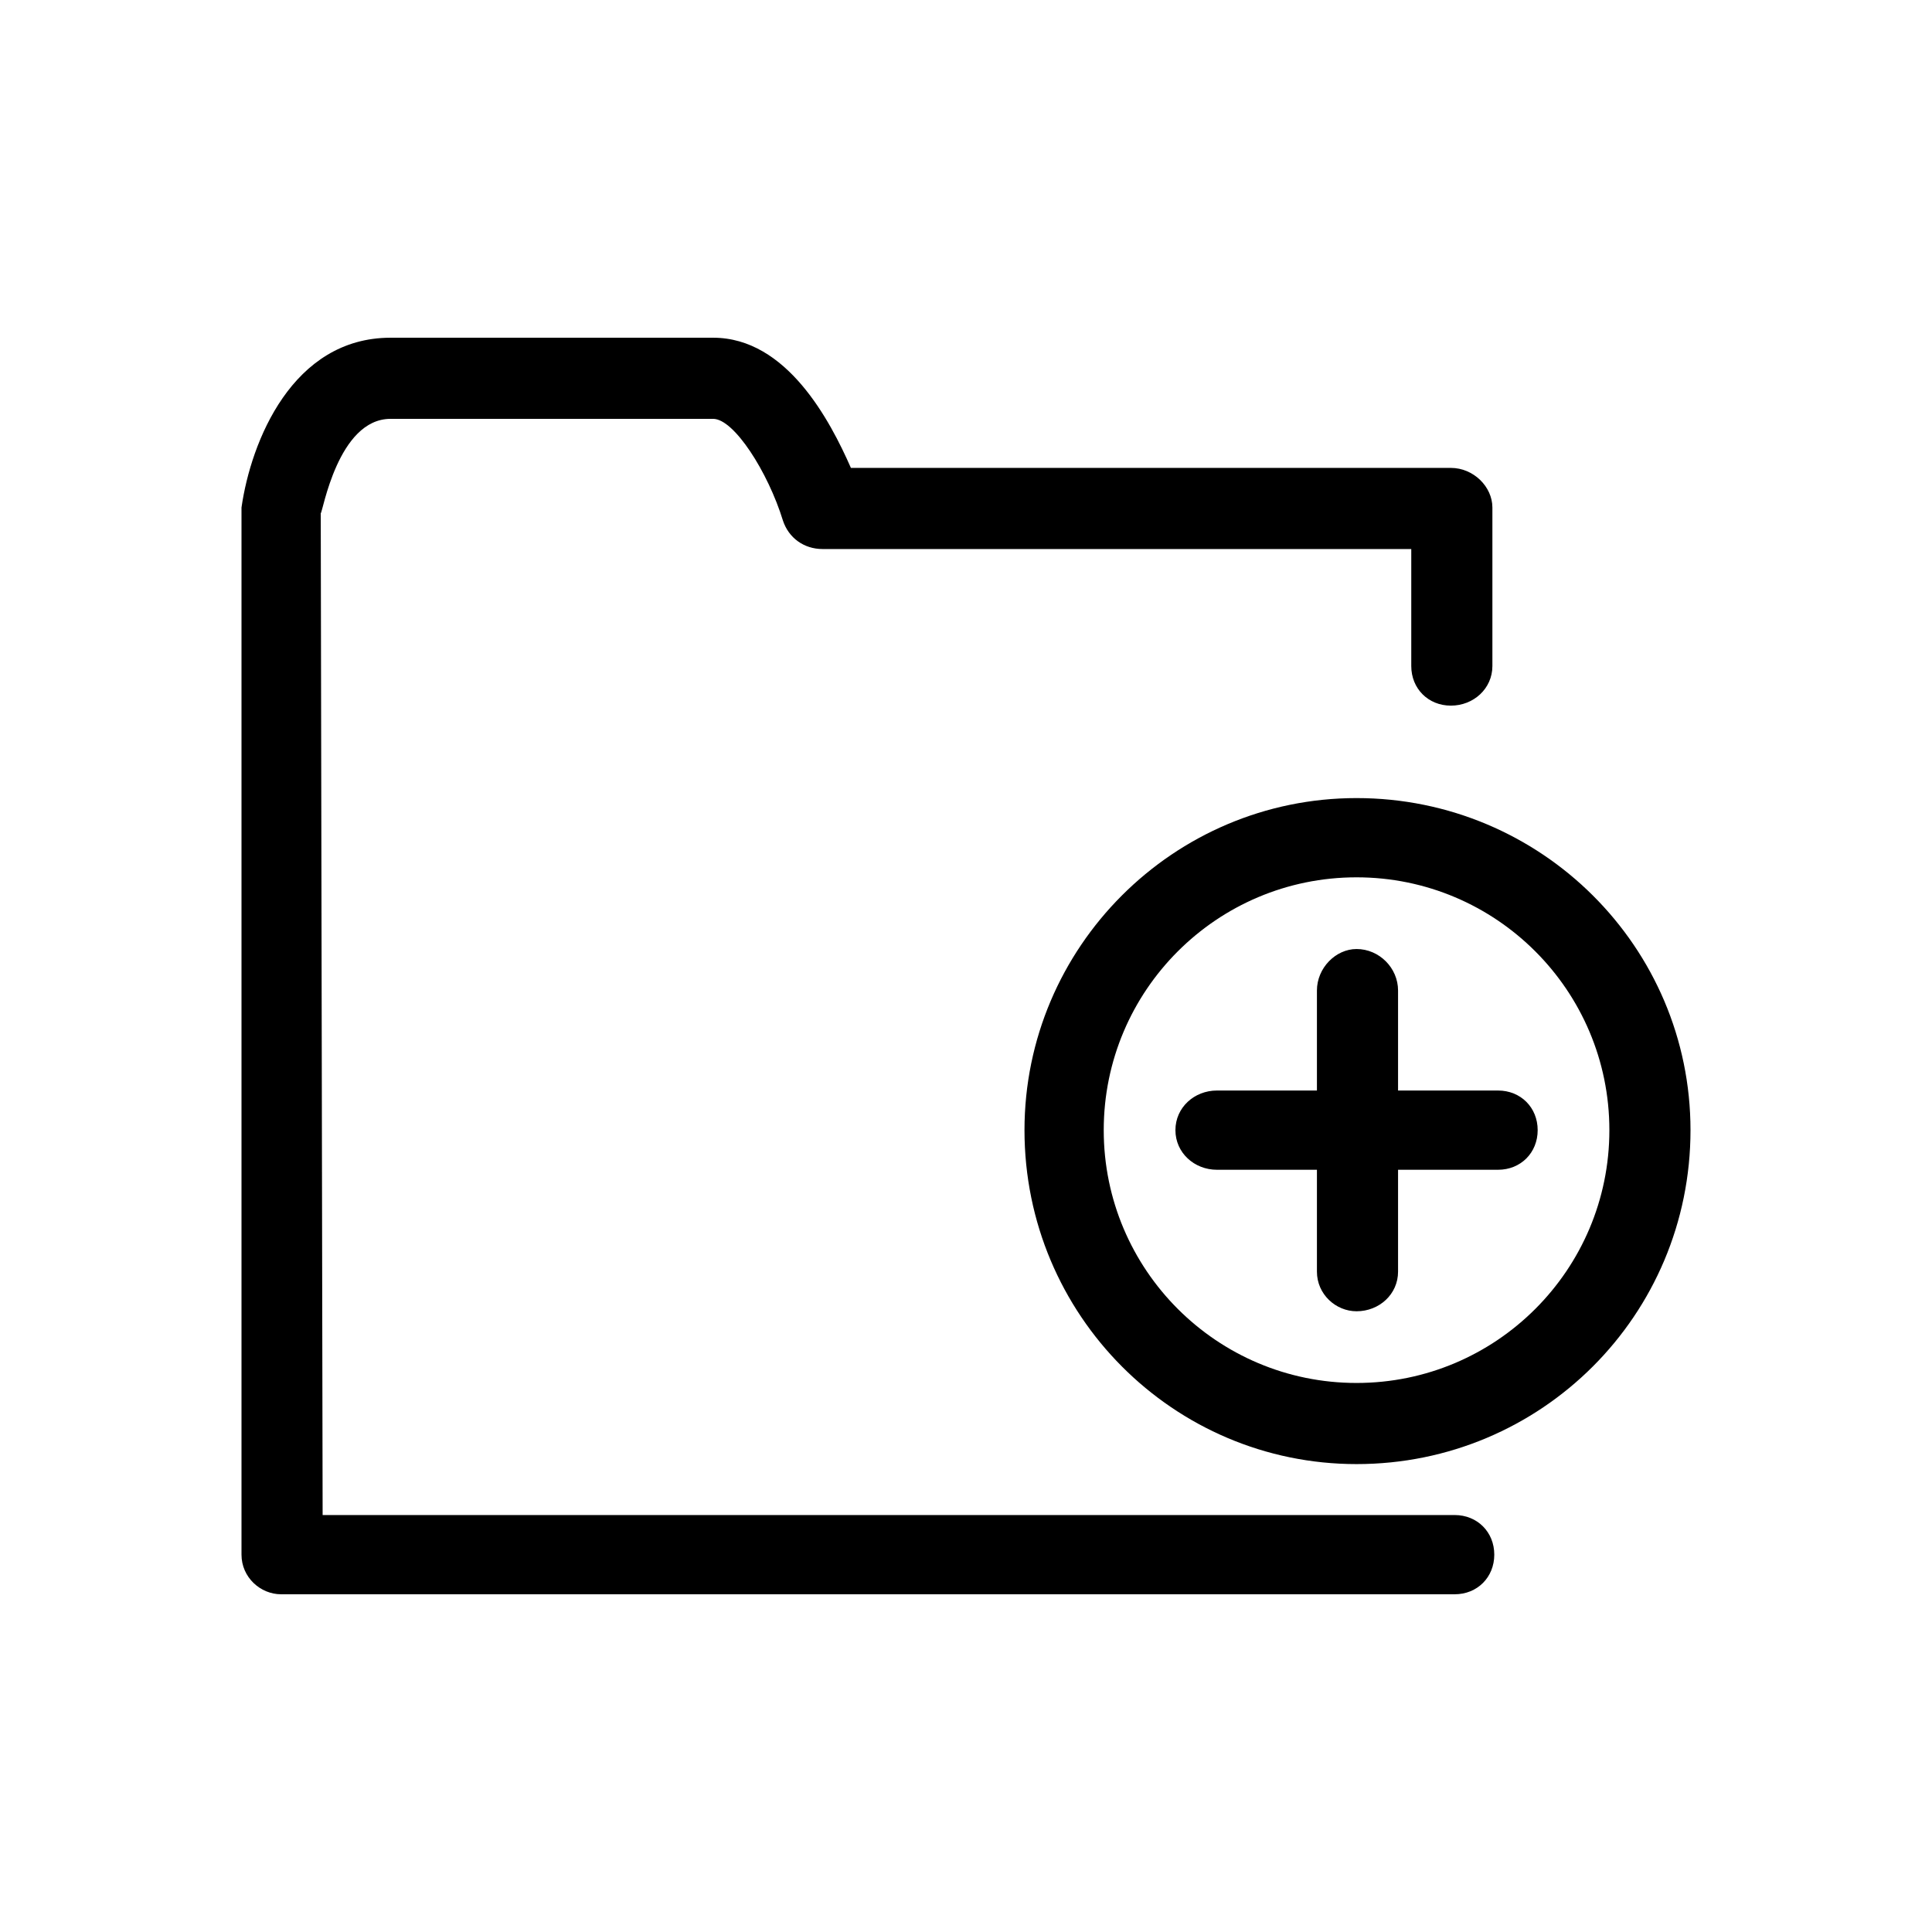 <svg xmlns="http://www.w3.org/2000/svg" viewBox="0 0 1024 1024"><path d="M771 803c12 0 21 9 21 21s-9 21-21 21H149c-11 0-21-9-21-21V269c5-35 27-90 79-90h171c39 0 62 44 73 69h318c12 0 22 10 22 21v84c0 12-10 21-22 21s-21-9-21-21v-62H436c-10 0-18-6-21-15-8-26-26-54-37-54H207c-28 0-36 50-37 50l1 531h600zm-52-380c98 0 177 79 177 176 0 98-79 177-177 177-97 0-176-79-176-177 0-97 79-176 176-176zm0 310c74 0 134-60 134-134s-60-134-134-134-134 60-134 134 60 134 134 134zm75-155c12 0 21 9 21 21s-9 21-21 21h-53v54c0 12-10 21-22 21-11 0-21-9-21-21v-54h-53c-12 0-22-9-22-21s10-21 22-21h53v-53c0-12 10-22 21-22 12 0 22 10 22 22v53h53z"/></svg>